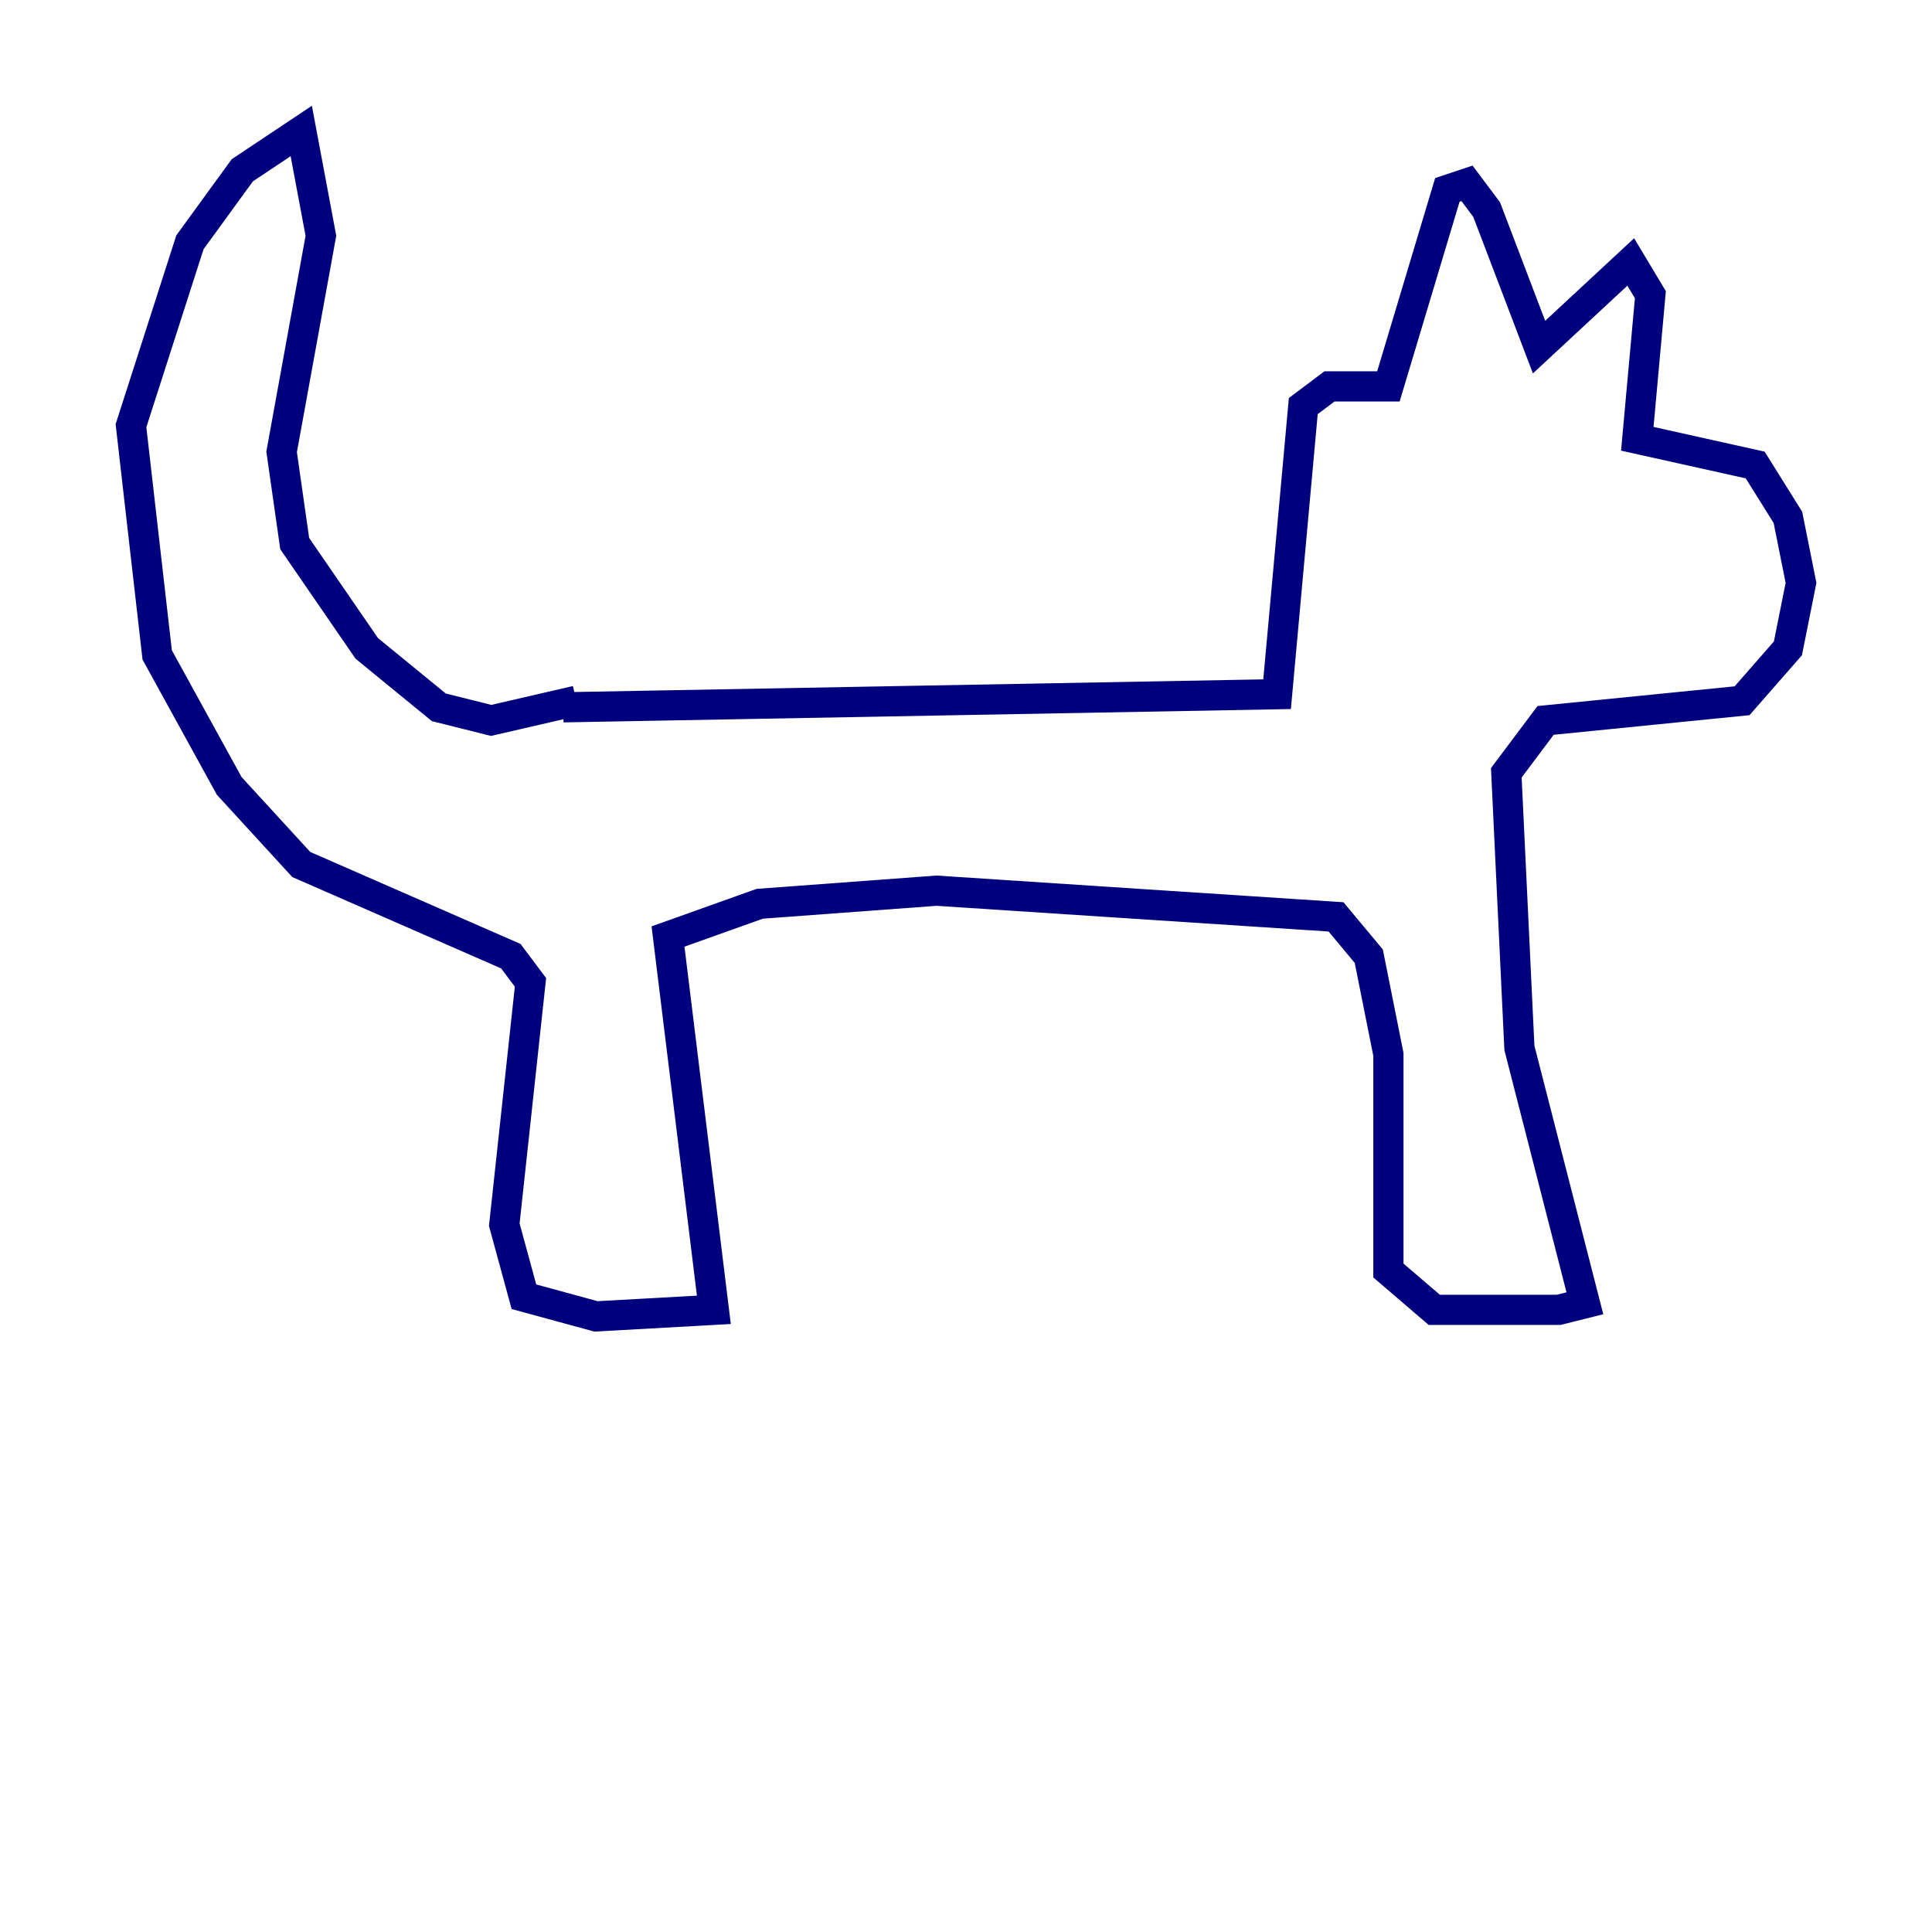 <?xml version="1.0" encoding="utf-8" ?>
<svg baseProfile="tiny" height="128" version="1.2" viewBox="0,0,128,128" width="128" xmlns="http://www.w3.org/2000/svg" xmlns:ev="http://www.w3.org/2001/xml-events" xmlns:xlink="http://www.w3.org/1999/xlink"><defs /><polyline fill="none" points="37.315,46.861 84.61,45.993 86.346,26.902 88.081,25.6 91.986,25.6 95.891,12.583 97.193,12.149 98.495,13.885 101.966,22.997 108.041,17.356 109.342,19.525 108.475,29.071 116.285,30.807 118.454,34.278 119.322,38.617 118.454,42.956 115.417,46.427 102.4,47.729 99.797,51.2 100.664,69.424 105.003,86.346 103.268,86.78 95.024,86.78 91.986,84.176 91.986,69.858 90.685,63.349 88.515,60.746 62.047,59.01 50.332,59.878 44.258,62.047 47.295,86.78 39.485,87.214 34.712,85.912 33.41,81.139 35.146,65.085 33.844,63.349 19.959,57.275 15.186,52.068 10.414,43.39 8.678,28.203 12.583,16.054 16.054,11.281 19.959,8.678 21.261,15.62 18.658,29.939 19.525,36.014 24.298,42.956 29.071,46.861 32.542,47.729 38.183,46.427" stroke="#00007f" stroke-width="2" /></svg>